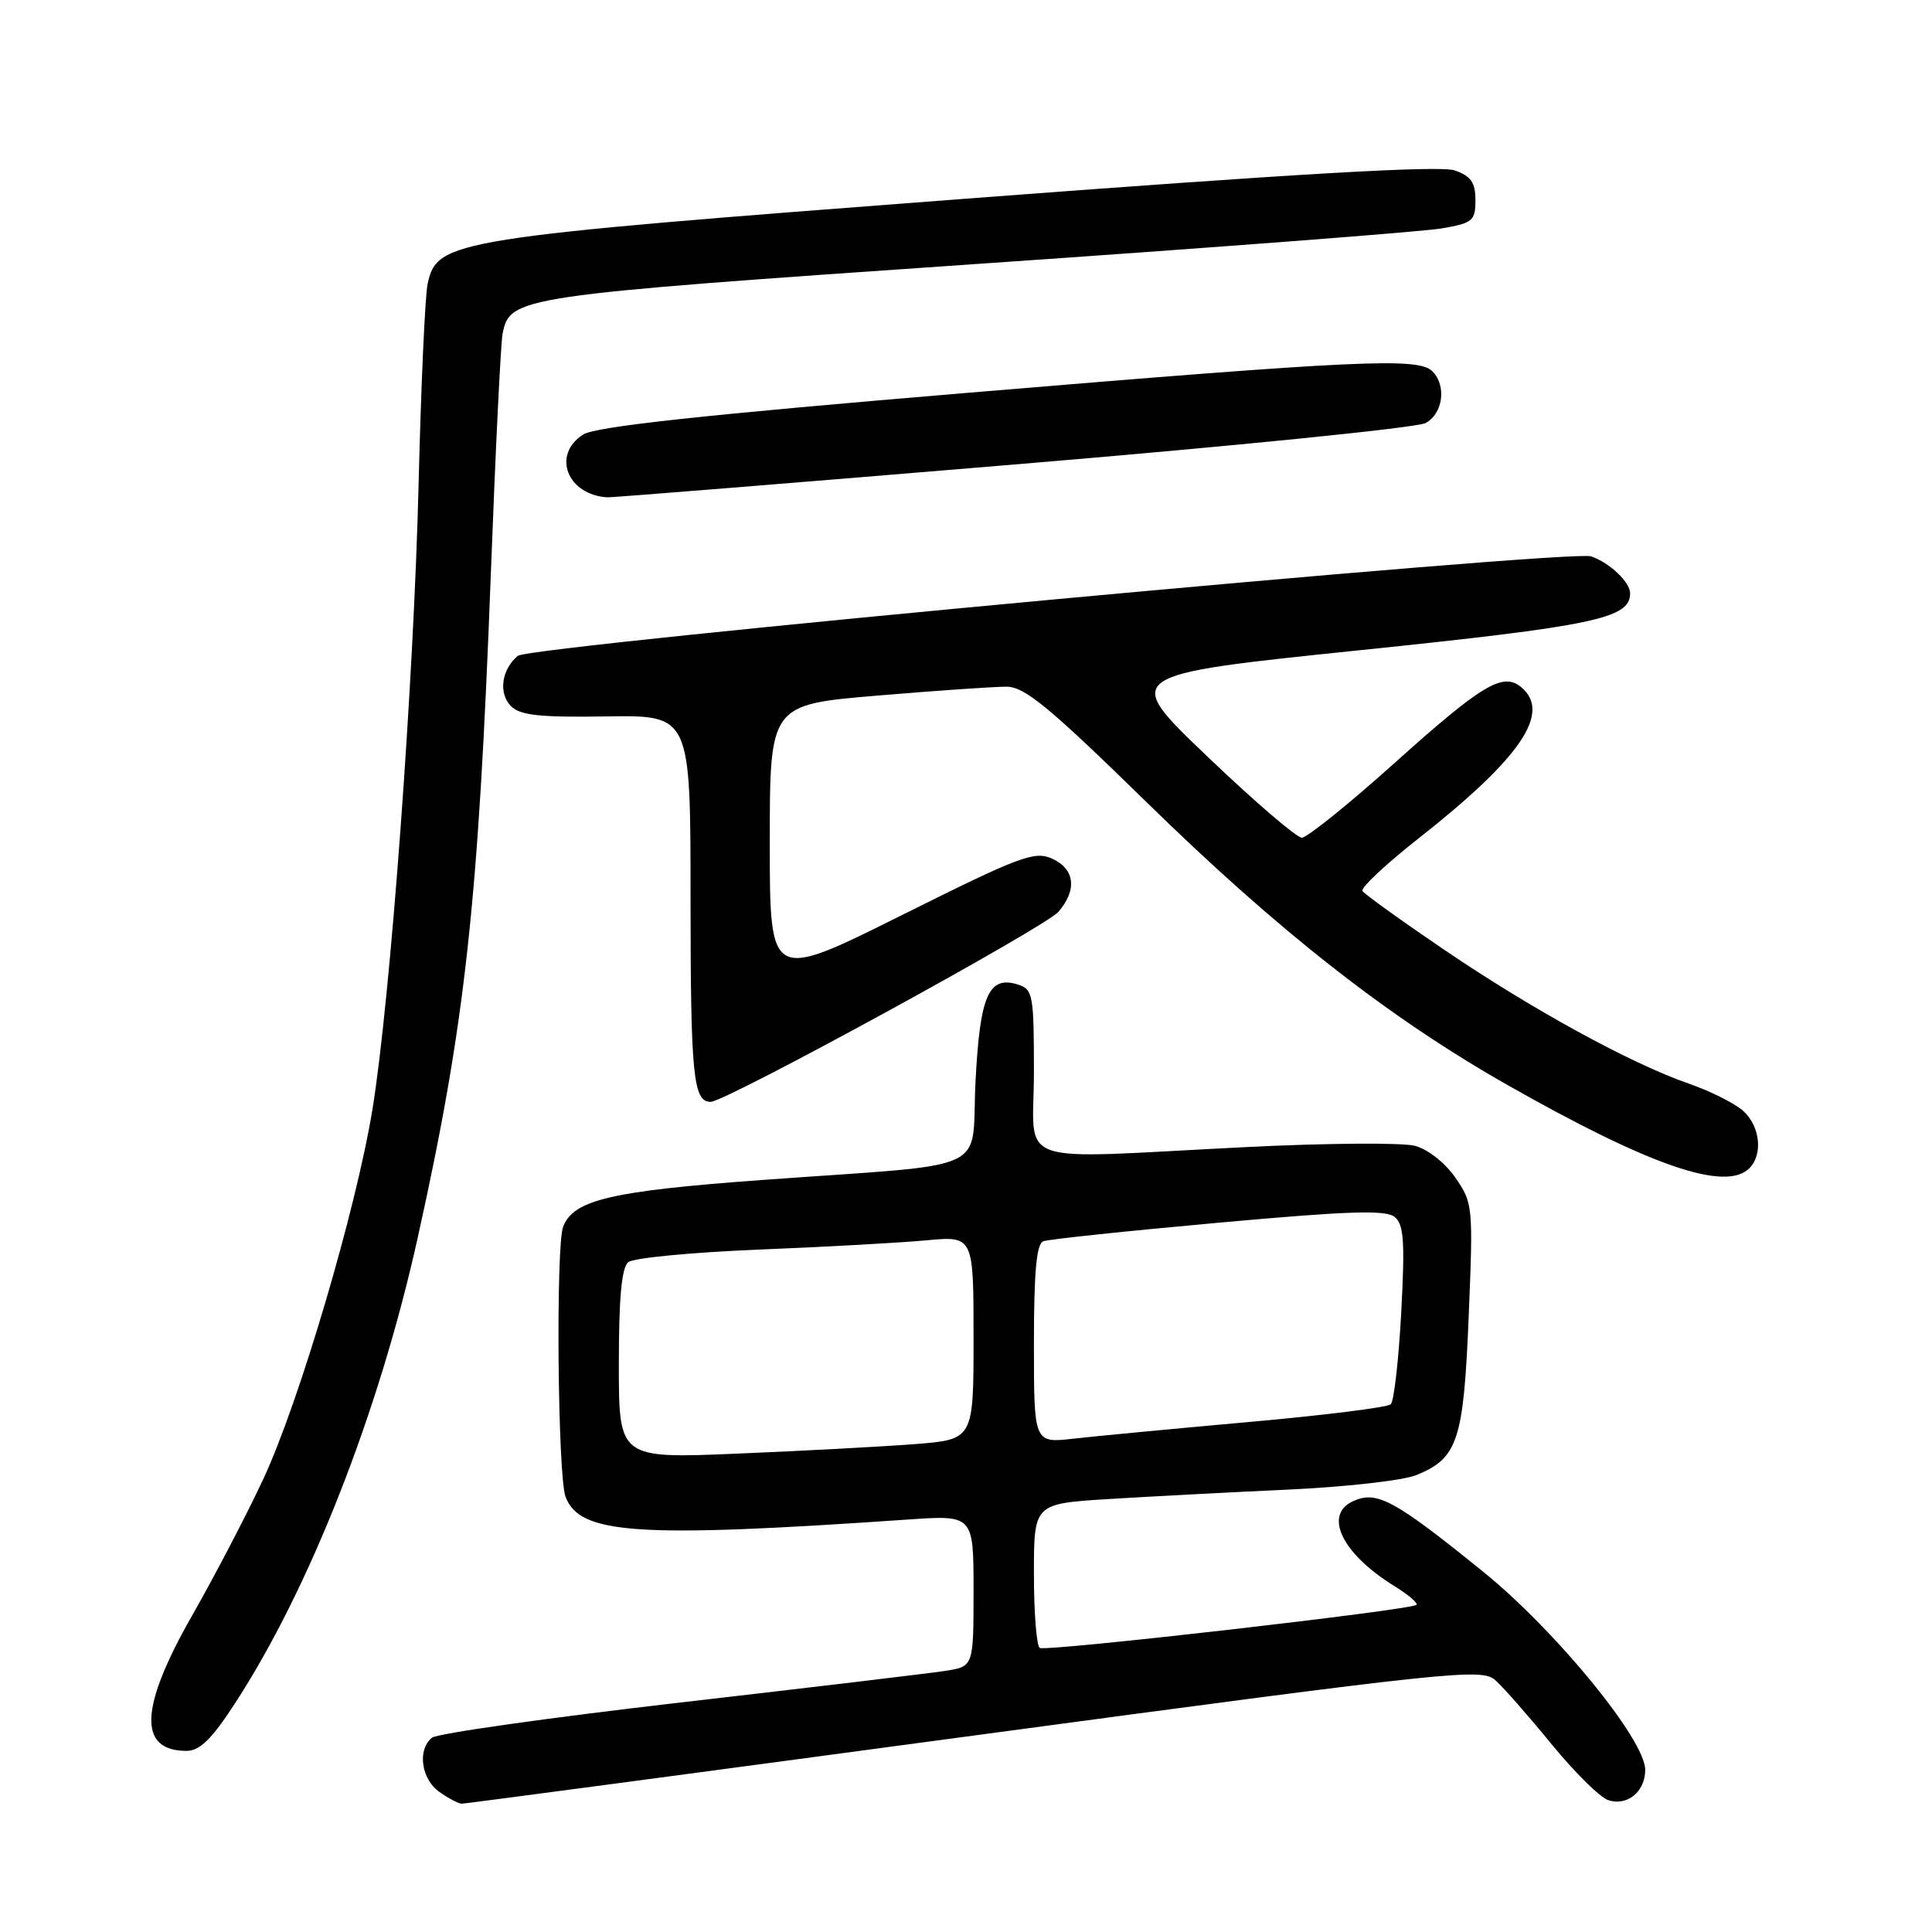 <?xml version="1.0" encoding="UTF-8" standalone="no"?>
<!DOCTYPE svg PUBLIC "-//W3C//DTD SVG 1.1//EN" "http://www.w3.org/Graphics/SVG/1.1/DTD/svg11.dtd" >
<svg xmlns="http://www.w3.org/2000/svg" xmlns:xlink="http://www.w3.org/1999/xlink" version="1.1" viewBox="0 0 256 256">
 <g >
 <path fill="currentColor"
d=" M 129.10 229.96 C 193.14 221.35 196.35 221.01 198.18 222.67 C 199.24 223.62 202.59 227.44 205.63 231.16 C 208.67 234.87 212.04 238.20 213.13 238.54 C 215.65 239.34 218.00 237.39 218.00 234.51 C 218.00 230.53 206.16 216.06 196.50 208.24 C 184.76 198.74 182.44 197.48 179.30 198.91 C 175.32 200.72 177.82 205.87 184.74 210.15 C 186.59 211.29 187.92 212.42 187.69 212.65 C 186.99 213.34 138.60 218.87 137.77 218.36 C 137.35 218.10 137.00 213.69 137.00 208.57 C 137.00 199.26 137.00 199.26 146.75 198.64 C 152.11 198.31 162.80 197.74 170.50 197.39 C 178.20 197.04 185.93 196.17 187.67 195.46 C 193.17 193.22 193.93 190.91 194.61 174.43 C 195.21 159.87 195.17 159.41 192.86 156.07 C 191.52 154.11 189.21 152.29 187.50 151.83 C 185.85 151.39 175.72 151.46 165.00 152.00 C 133.55 153.57 137.00 154.79 137.00 142.07 C 137.00 131.82 136.87 131.09 134.89 130.46 C 131.00 129.23 129.84 131.89 129.26 143.35 C 128.63 155.68 132.10 154.09 100.90 156.36 C 80.96 157.82 75.99 158.99 74.62 162.54 C 73.63 165.12 73.90 195.61 74.94 198.34 C 76.83 203.32 84.40 203.82 120.25 201.35 C 129.00 200.74 129.00 200.74 129.00 210.78 C 129.00 220.82 129.00 220.82 125.25 221.40 C 123.19 221.72 107.33 223.61 90.00 225.61 C 72.67 227.61 57.94 229.70 57.25 230.25 C 55.27 231.83 55.80 235.74 58.22 237.44 C 59.44 238.30 60.78 239.00 61.19 239.00 C 61.61 239.00 92.17 234.93 129.10 229.96 Z  M 31.11 225.75 C 41.05 210.48 50.23 187.09 55.35 164.00 C 61.65 135.61 63.38 119.90 65.04 76.00 C 65.65 59.77 66.35 45.49 66.59 44.26 C 67.57 39.30 68.31 39.19 129.11 35.00 C 160.67 32.83 188.53 30.70 191.00 30.27 C 195.15 29.56 195.50 29.27 195.50 26.52 C 195.50 24.18 194.92 23.34 192.76 22.58 C 190.82 21.90 171.70 23.01 127.82 26.34 C 59.60 31.53 57.92 31.80 56.66 37.63 C 56.32 39.21 55.79 51.07 55.47 64.00 C 54.84 90.27 51.72 132.52 49.35 147.00 C 47.19 160.25 39.62 185.86 34.88 196.00 C 32.70 200.68 28.46 208.80 25.46 214.06 C 18.49 226.28 18.26 232.00 24.72 232.00 C 26.47 232.00 28.05 230.45 31.11 225.75 Z  M 231.80 154.80 C 233.61 152.99 233.24 149.30 231.04 147.25 C 229.96 146.25 226.70 144.60 223.79 143.59 C 216.08 140.92 202.97 133.74 191.25 125.77 C 185.61 121.94 180.79 118.47 180.53 118.06 C 180.28 117.64 183.64 114.49 188.01 111.06 C 201.58 100.37 205.61 94.41 201.55 91.04 C 199.14 89.04 196.35 90.72 184.80 101.09 C 178.73 106.54 173.19 111.00 172.50 111.00 C 171.80 111.00 166.15 106.14 159.95 100.21 C 148.66 89.42 148.66 89.42 180.07 86.17 C 211.29 82.94 216.00 81.95 216.00 78.63 C 216.00 77.14 213.33 74.60 210.84 73.72 C 208.18 72.78 70.23 85.57 68.62 86.90 C 66.45 88.70 66.02 91.87 67.71 93.57 C 68.93 94.79 71.54 95.07 80.37 94.93 C 91.50 94.76 91.50 94.76 91.50 119.13 C 91.51 142.53 91.85 146.00 94.17 146.00 C 96.15 146.00 138.50 122.86 140.25 120.82 C 142.75 117.90 142.43 115.15 139.42 113.78 C 137.08 112.72 135.20 113.43 119.42 121.30 C 102.00 129.99 102.00 129.99 102.00 111.68 C 102.00 93.37 102.00 93.37 116.25 92.17 C 124.09 91.51 131.80 90.98 133.39 90.99 C 135.77 91.00 139.08 93.73 151.89 106.26 C 169.44 123.42 184.00 134.83 199.79 143.79 C 218.67 154.51 228.66 157.94 231.80 154.80 Z  M 134.14 61.57 C 163.09 59.16 187.73 56.68 188.89 56.06 C 191.21 54.82 191.70 51.10 189.80 49.20 C 187.94 47.34 180.34 47.69 128.10 52.06 C 92.87 55.01 78.88 56.53 77.25 57.59 C 73.09 60.28 75.17 65.59 80.50 65.90 C 81.05 65.93 105.19 63.99 134.14 61.57 Z  M 82.00 180.76 C 82.00 171.95 82.37 167.95 83.25 167.24 C 83.94 166.68 91.70 165.94 100.50 165.58 C 109.30 165.23 119.31 164.67 122.75 164.35 C 129.00 163.77 129.00 163.77 129.00 177.25 C 129.00 190.74 129.00 190.74 121.25 191.35 C 116.99 191.68 106.41 192.25 97.75 192.61 C 82.00 193.27 82.00 193.27 82.00 180.76 Z  M 137.00 178.08 C 137.00 168.48 137.34 164.81 138.25 164.47 C 138.94 164.21 149.36 163.11 161.42 162.02 C 178.76 160.45 183.64 160.29 184.81 161.26 C 186.02 162.26 186.17 164.52 185.67 173.91 C 185.33 180.20 184.71 185.68 184.28 186.08 C 183.85 186.48 175.40 187.54 165.50 188.42 C 155.60 189.31 145.14 190.30 142.25 190.63 C 137.00 191.23 137.00 191.23 137.00 178.08 Z "/>
</g>
</svg>